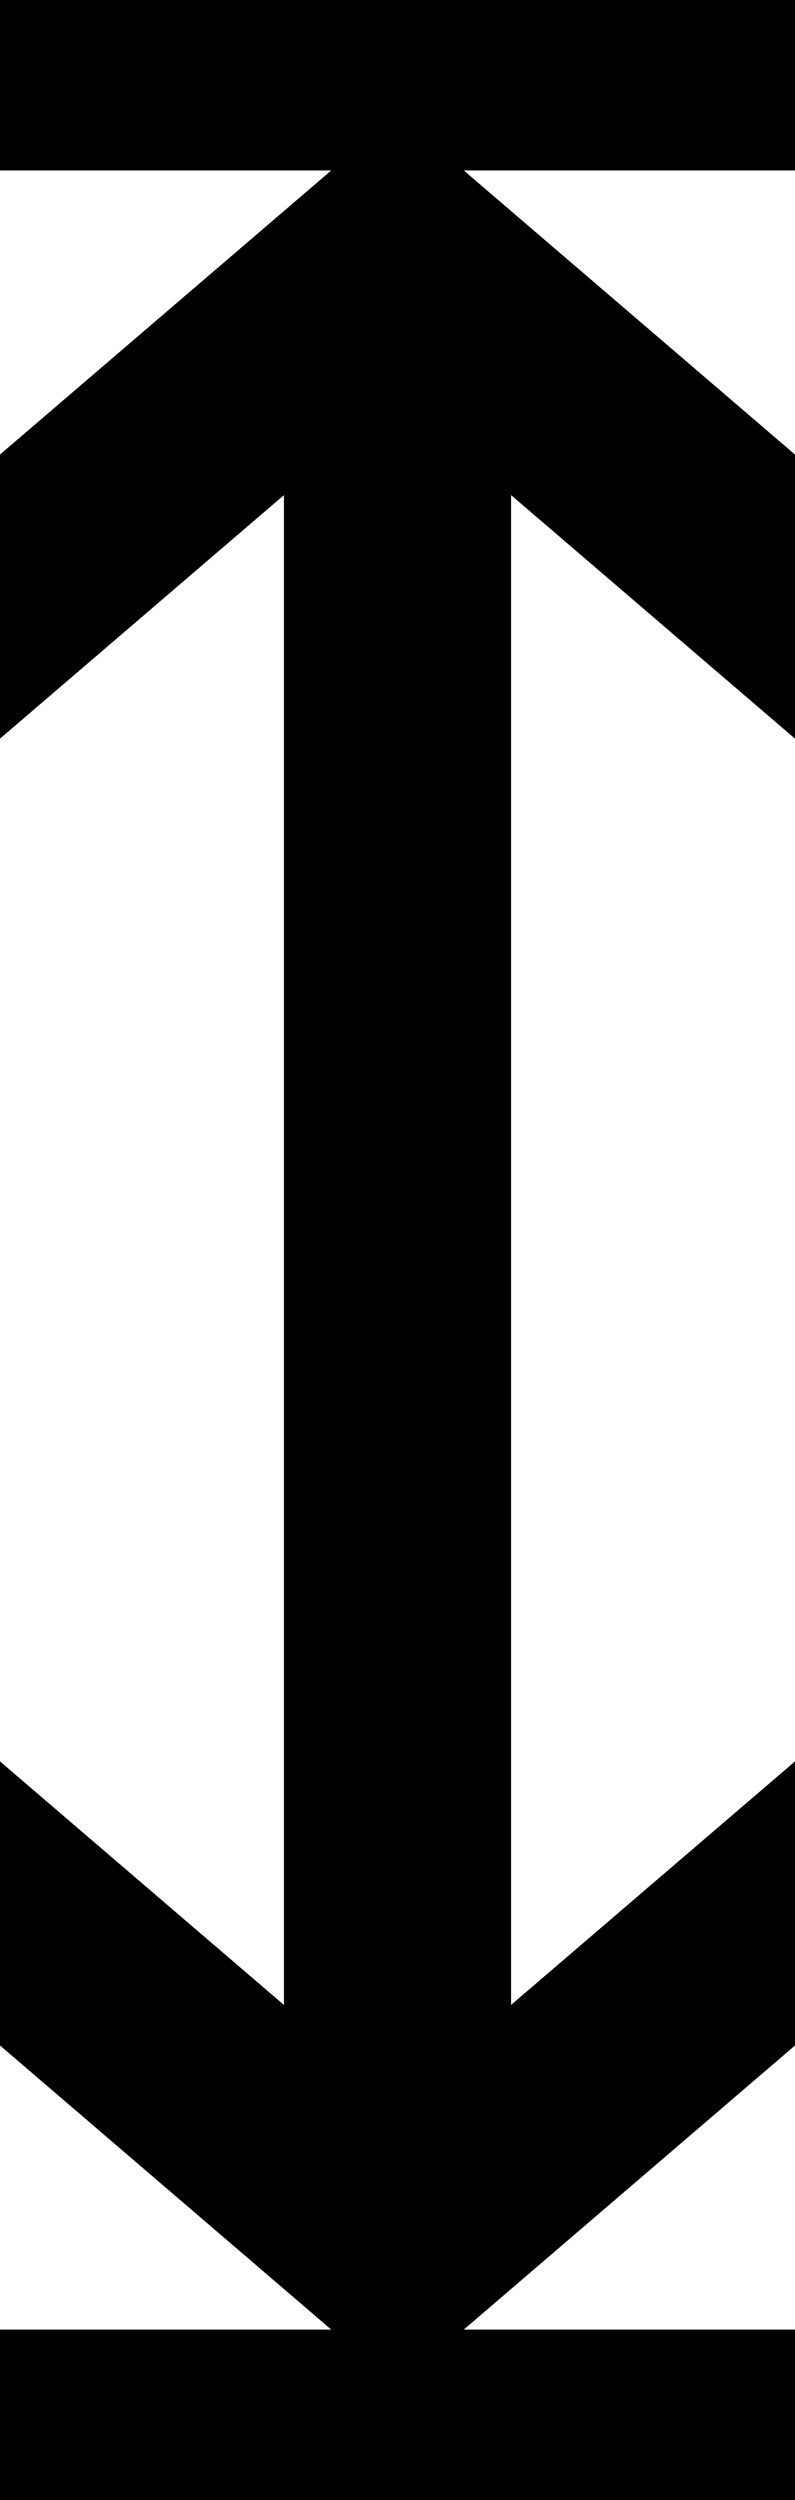 ﻿<?xml version="1.0" encoding="utf-8"?>

<svg xmlns="http://www.w3.org/2000/svg" xmlns:xlink="http://www.w3.org/1999/xlink" version="1.1" viewBox="31 16 14 44" preserveAspectRatio="xMidyMid meet">
	<path d="M 31,57L 36.833,57L 31,52L 31,47L 36,51.286L 36,24.714L 31,29L 31,24L 36.833,19L 31,19L 31,16L 45,16L 45,19L 39.167,19L 45,24L 45,29L 40,24.714L 40,51.286L 45,47L 45,52L 39.167,57L 45,57L 45,60L 31,60L 31,57 Z "/>
</svg>
